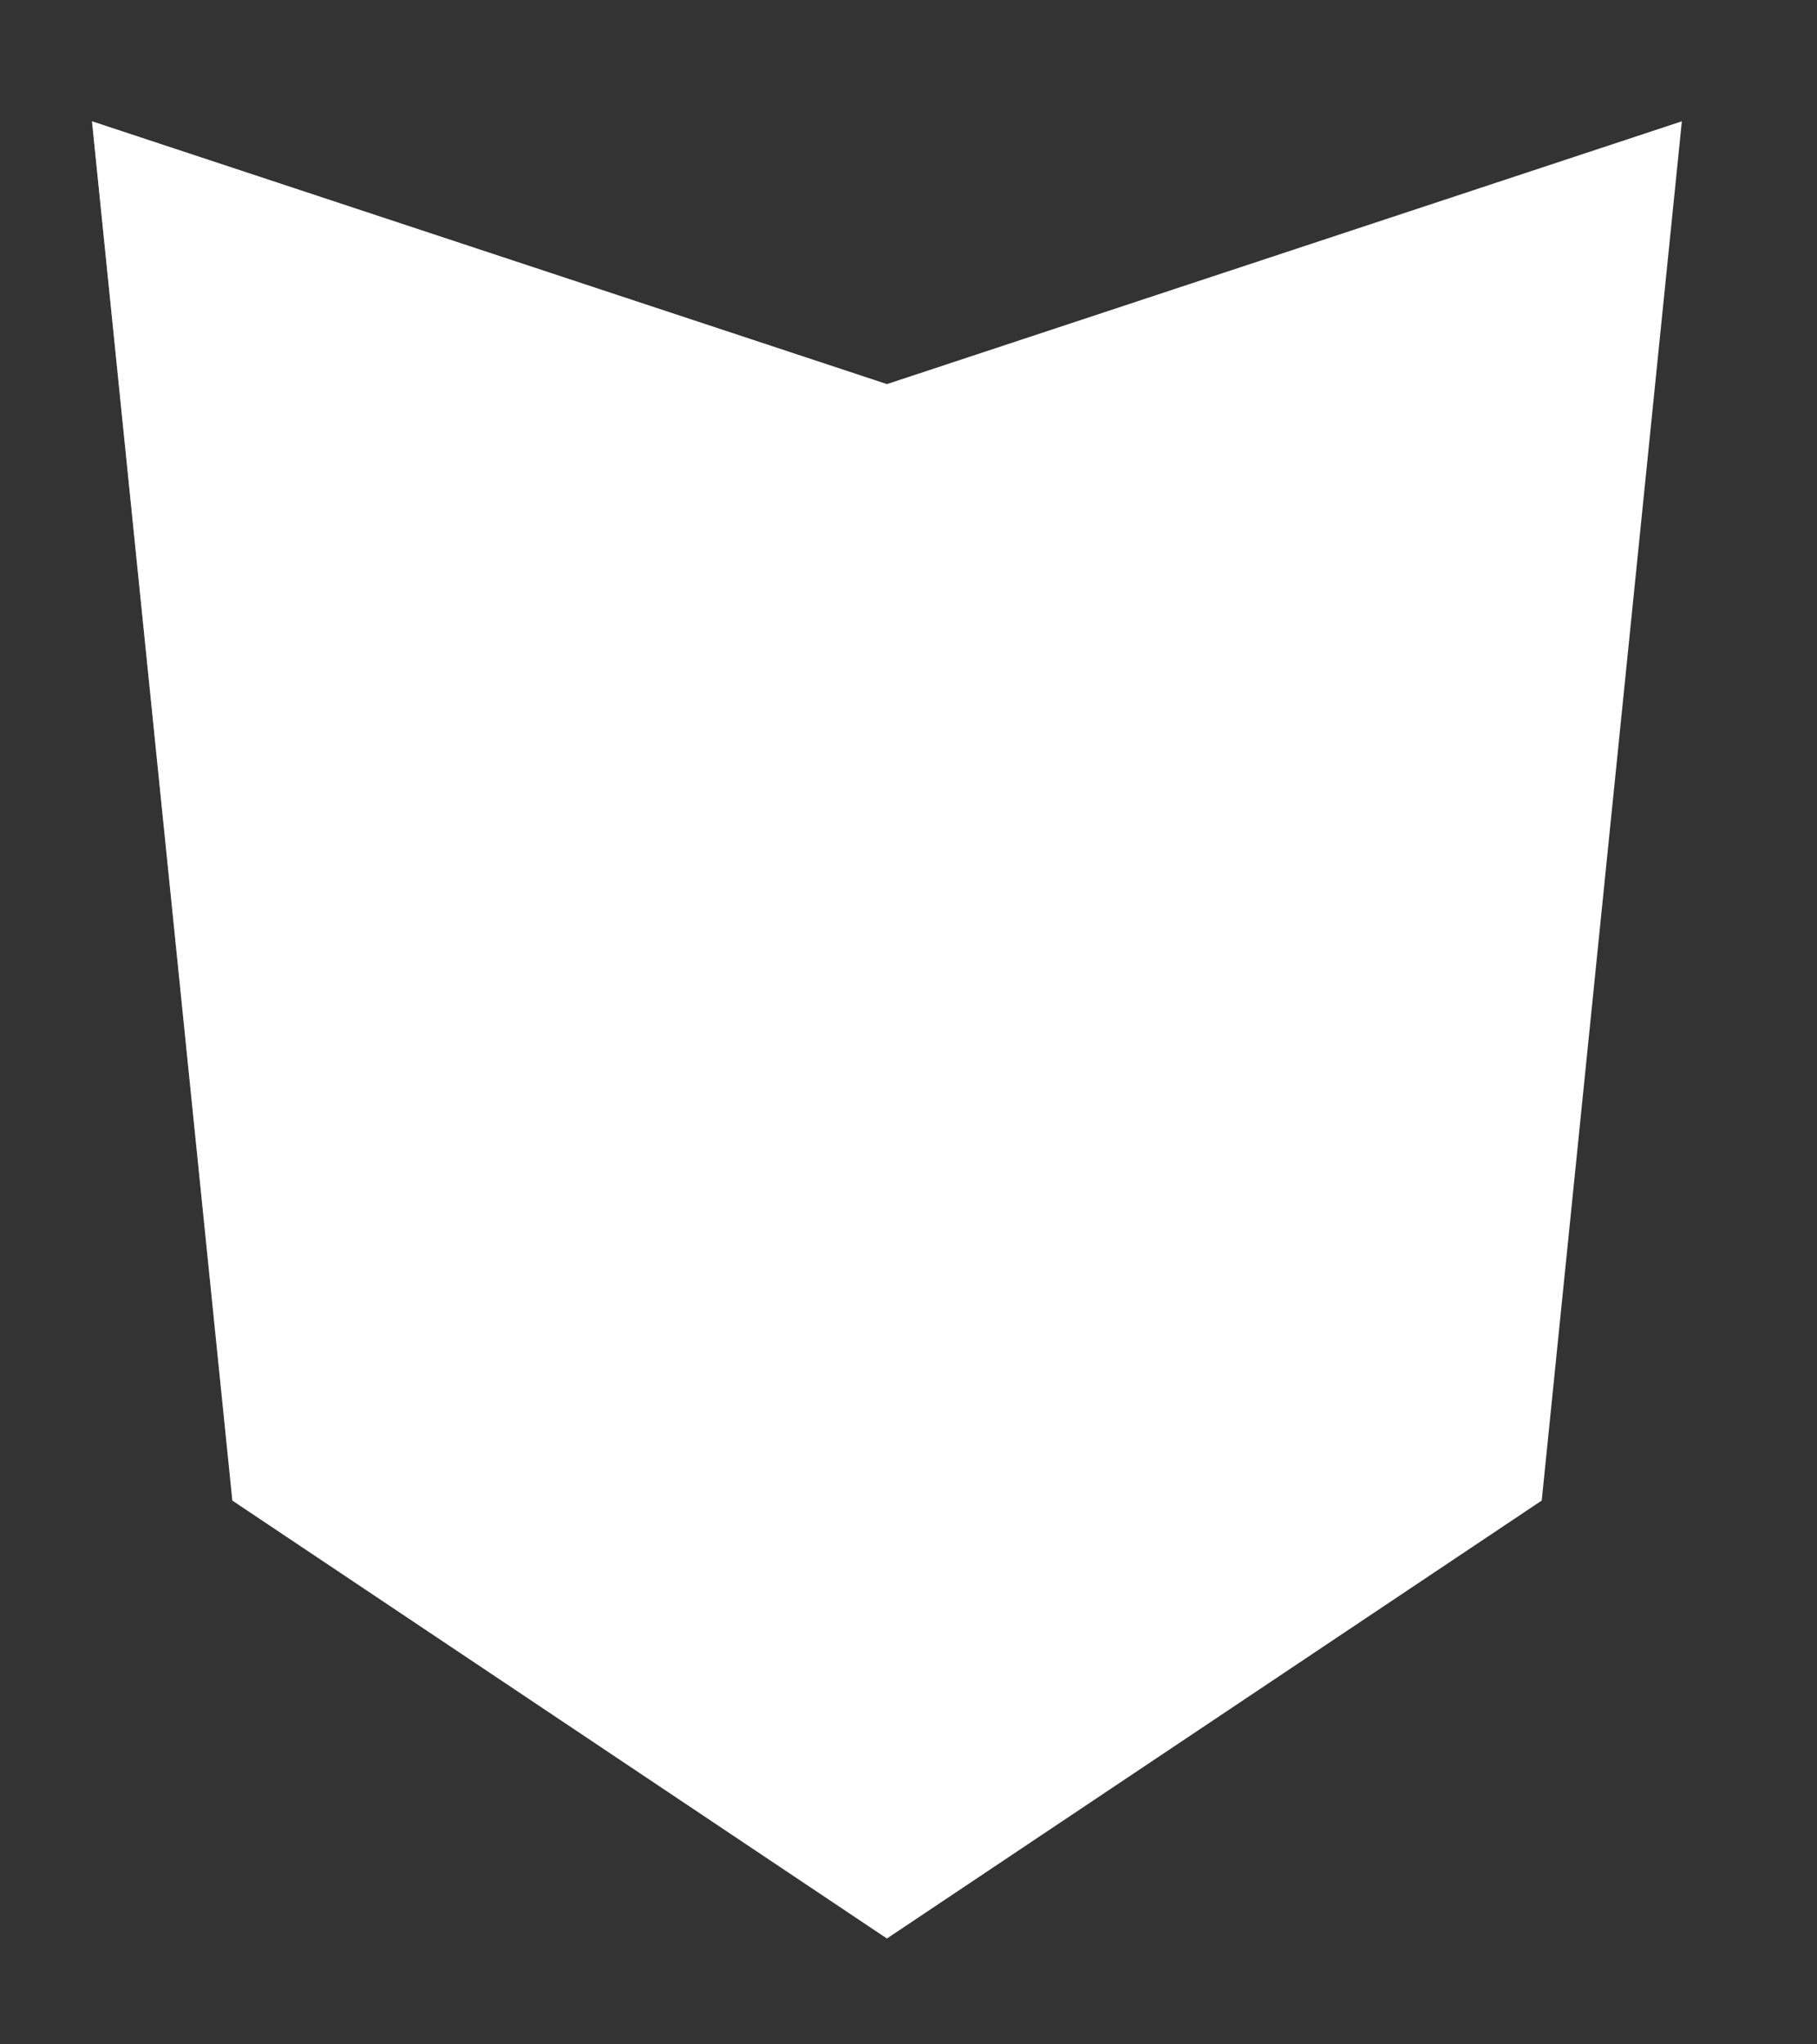 <svg width="8" height="9" viewBox="0 0 8 9" fill="none" xmlns="http://www.w3.org/2000/svg">
<rect x="0" y="0" width="8" height="9" fill="#333333" stroke="none"/>
<path d="M0.405 0.534L3.905 1.691L7.405 0.534L6.788 6.606L3.905 8.534L1.023 6.606L0.405 0.534Z" fill="white"/>
<path d="M1.325 1.68L3.655 2.45L3.905 2.533L4.156 2.45L6.485 1.68L6.031 6.151L3.905 7.573L1.78 6.151L1.325 1.68Z" stroke="url(#paint0_linear_2199_275)" stroke-opacity="0.5" stroke-width="1.598" style="mix-blend-mode:plus-lighter"/>
<defs>
<linearGradient id="paint0_linear_2199_275" x1="0.626" y1="2.092" x2="4.161" y2="3.444" gradientUnits="userSpaceOnUse">
<stop stop-color="white"/>
<stop offset="1" stop-color="white" stop-opacity="0"/>
</linearGradient>
</defs>
</svg>
